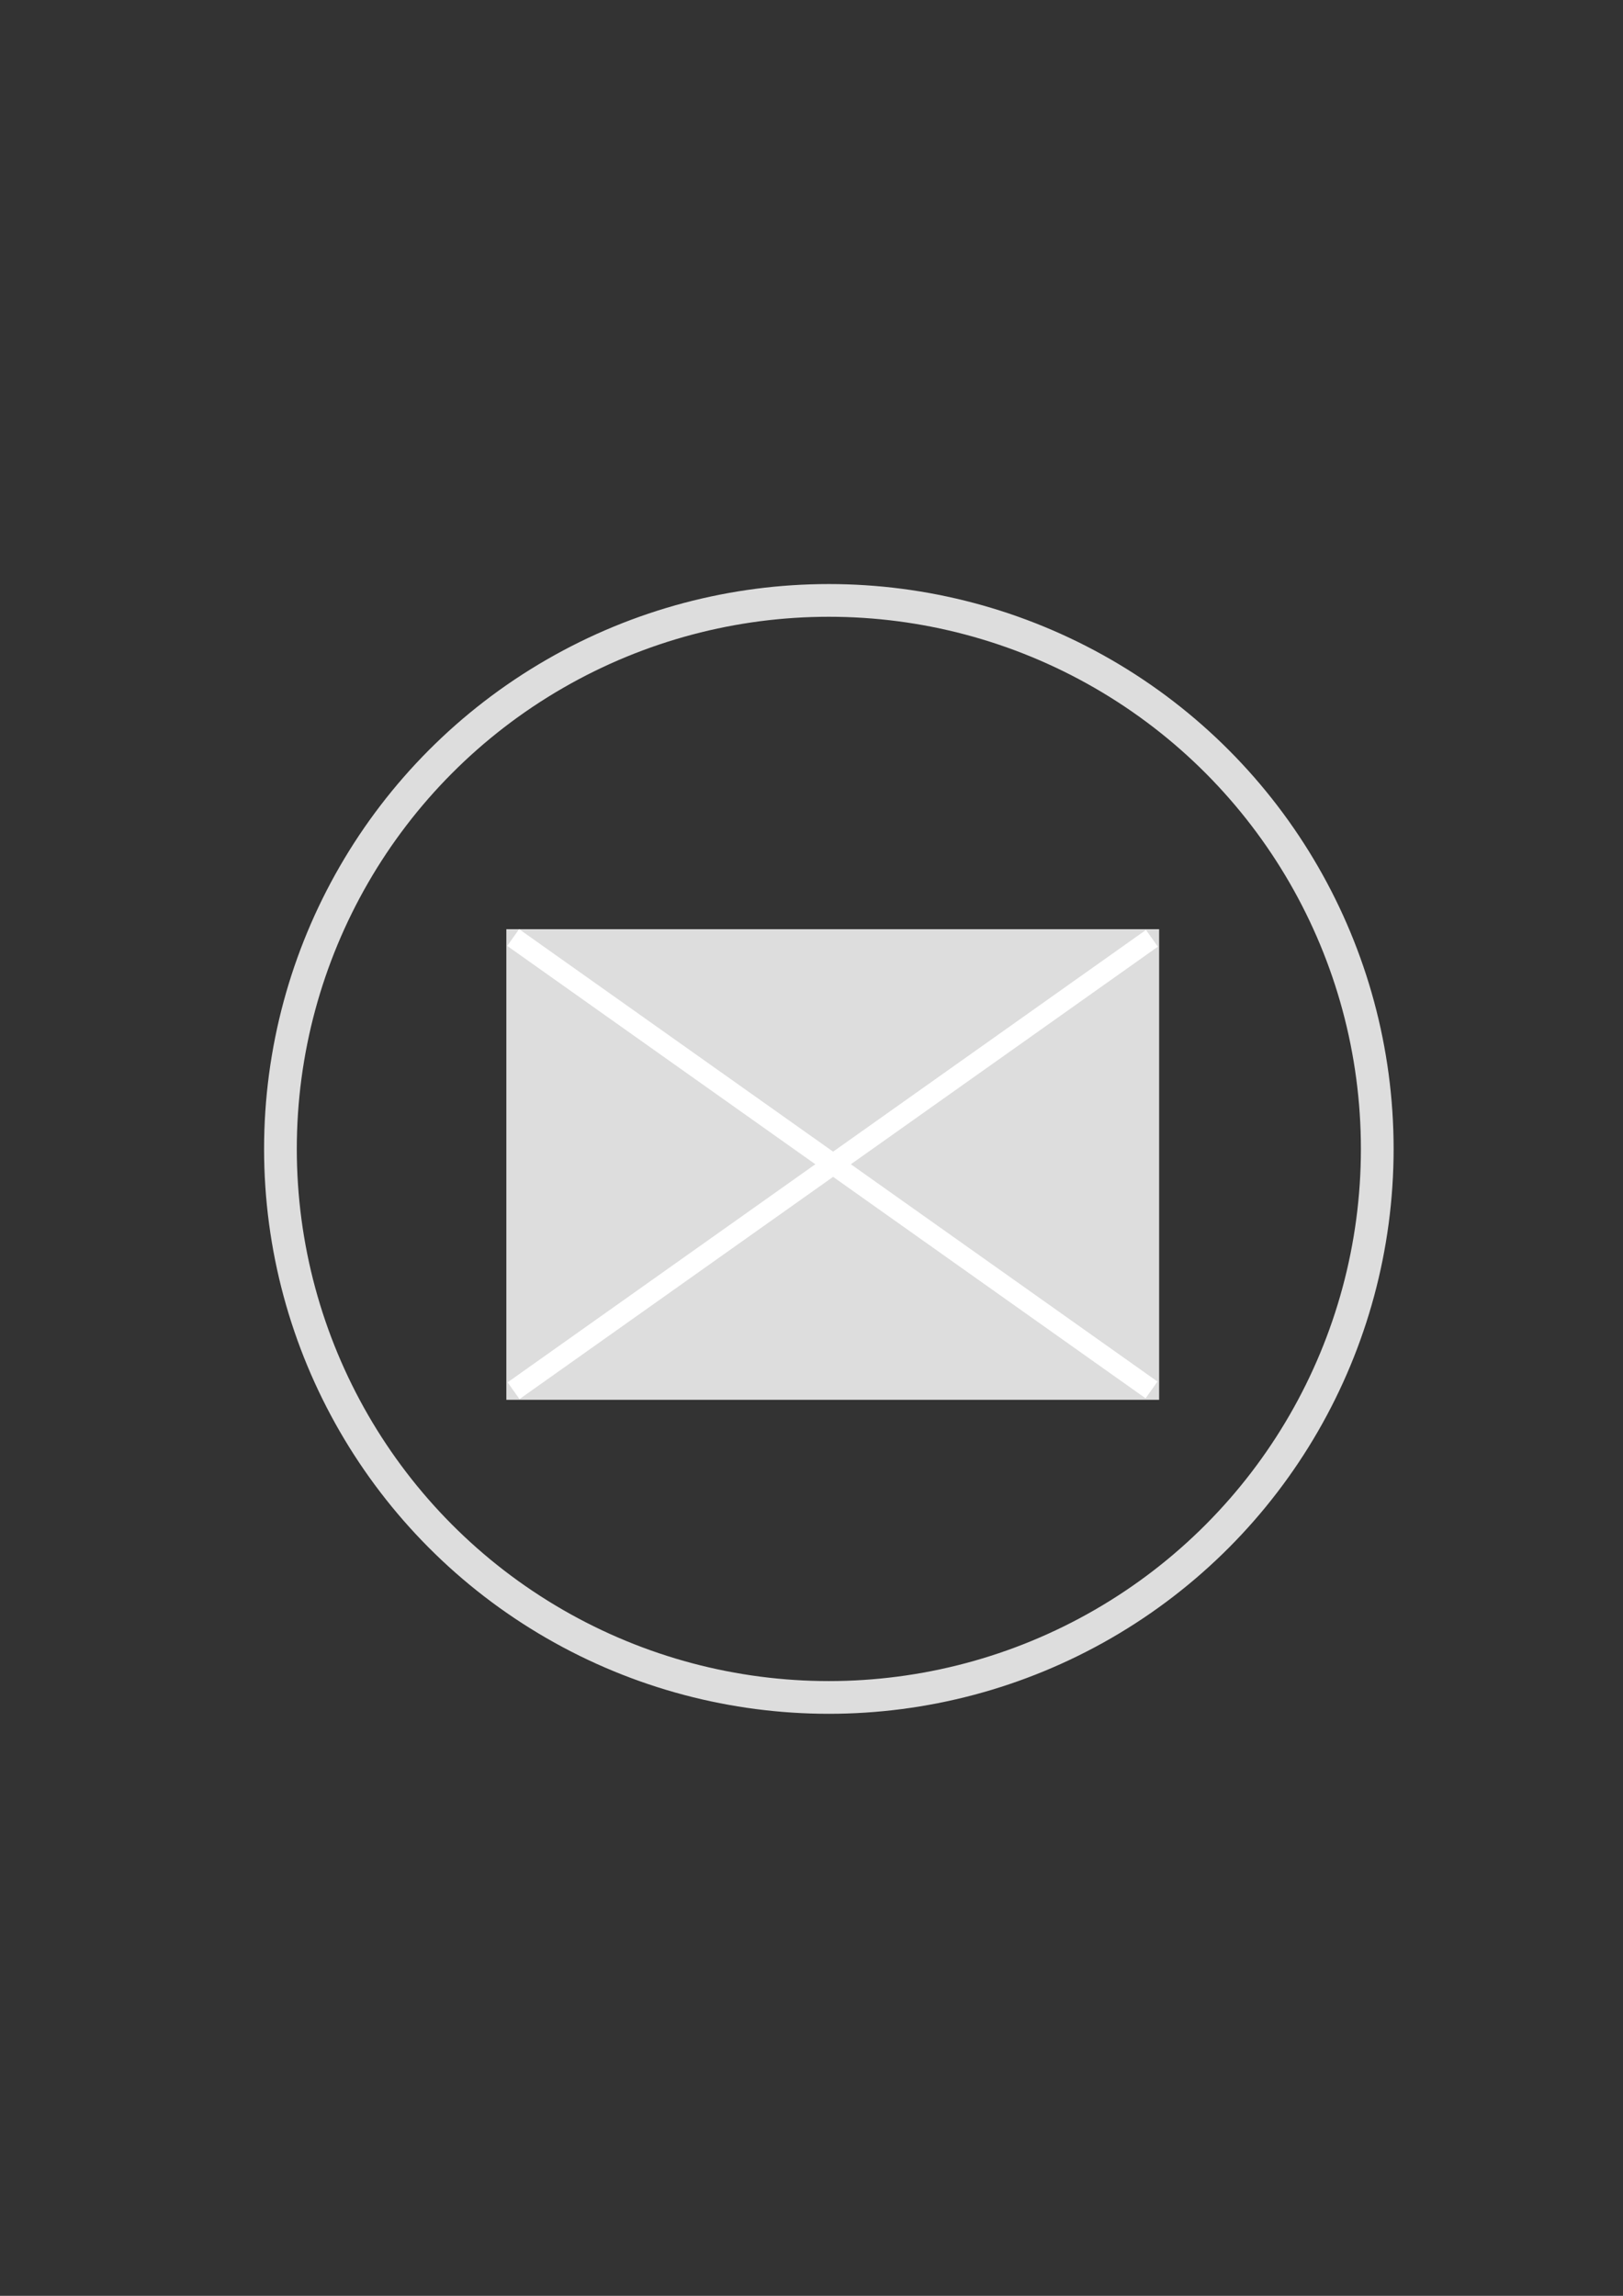<?xml version="1.0" encoding="UTF-8" standalone="no"?>
<!-- Created with Inkscape (http://www.inkscape.org/) -->

<svg
   xmlns:dc="http://purl.org/dc/elements/1.1/"
   xmlns:cc="http://creativecommons.org/ns#"
   xmlns:rdf="http://www.w3.org/1999/02/22-rdf-syntax-ns#"
   xmlns:svg="http://www.w3.org/2000/svg"
   xmlns="http://www.w3.org/2000/svg"
   xmlns:sodipodi="http://sodipodi.sourceforge.net/DTD/sodipodi-0.dtd"
   xmlns:inkscape="http://www.inkscape.org/namespaces/inkscape"
   width="210mm"
   height="297mm"
   viewBox="0 0 744.094 1052.362"
   id="svg2"
   version="1.1"
   inkscape:version="0.91 r13725"
   sodipodi:docname="dl.svg"
   inkscape:export-filename="D:\xampp\htdocs\PWEB\img\email.png"
   inkscape:export-xdpi="18.074482"
   inkscape:export-ydpi="18.074482">
  <rect x="0" y="0" width="744.094" height="1052.362" fill="#333333" stroke="none"/>
  <defs
     id="defs4" />
  <sodipodi:namedview
     id="base"
     pagecolor="#ffffff"
     bordercolor="#666666"
     borderopacity="1.0"
     inkscape:pageopacity="0.0"
     inkscape:pageshadow="2"
     inkscape:zoom="1.4"
     inkscape:cx="173.01694"
     inkscape:cy="505.98654"
     inkscape:document-units="px"
     inkscape:current-layer="layer1"
     showgrid="false"
     inkscape:snap-bbox="false"
     inkscape:snap-intersection-paths="false"
     inkscape:window-width="1920"
     inkscape:window-height="1027"
     inkscape:window-x="-8"
     inkscape:window-y="-8"
     inkscape:window-maximized="1" />
  <g
     inkscape:label="Layer 1"
     inkscape:groupmode="layer"
     id="layer1">
    <circle
       style="fill:none;fill-rule:evenodd;stroke:#dddddd;stroke-width:15;stroke-linecap:butt;stroke-linejoin:miter;stroke-opacity:1;stroke-miterlimit:4;stroke-dasharray:none;fill-opacity:1"
       id="path3336"
       cx="380"
       cy="526.648"
       r="251.429" />
    <rect
       style="fill:#dddddd;fill-opacity:1;stroke:none;stroke-width:10;stroke-miterlimit:4;stroke-dasharray:none;stroke-opacity:1"
       id="rect4138"
       width="299.286"
       height="215.714"
       x="232.143"
       y="425.934" />
    <path
       style="fill:none;fill-rule:evenodd;stroke:#ffffff;stroke-width:9.421;stroke-linecap:butt;stroke-linejoin:miter;stroke-miterlimit:4;stroke-dasharray:none;stroke-opacity:1"
       d="M 235.272,429.745 527.942,637.123"
       id="path4142"
       inkscape:connector-curvature="0" />
    <path
       style="fill:none;fill-rule:evenodd;stroke:#ffffff;stroke-width:9.421;stroke-linecap:butt;stroke-linejoin:miter;stroke-miterlimit:4;stroke-dasharray:none;stroke-opacity:1"
       d="M 528.121,430.102 235.451,637.48"
       id="path4142-1"
       inkscape:connector-curvature="0" />
  </g>
</svg>
